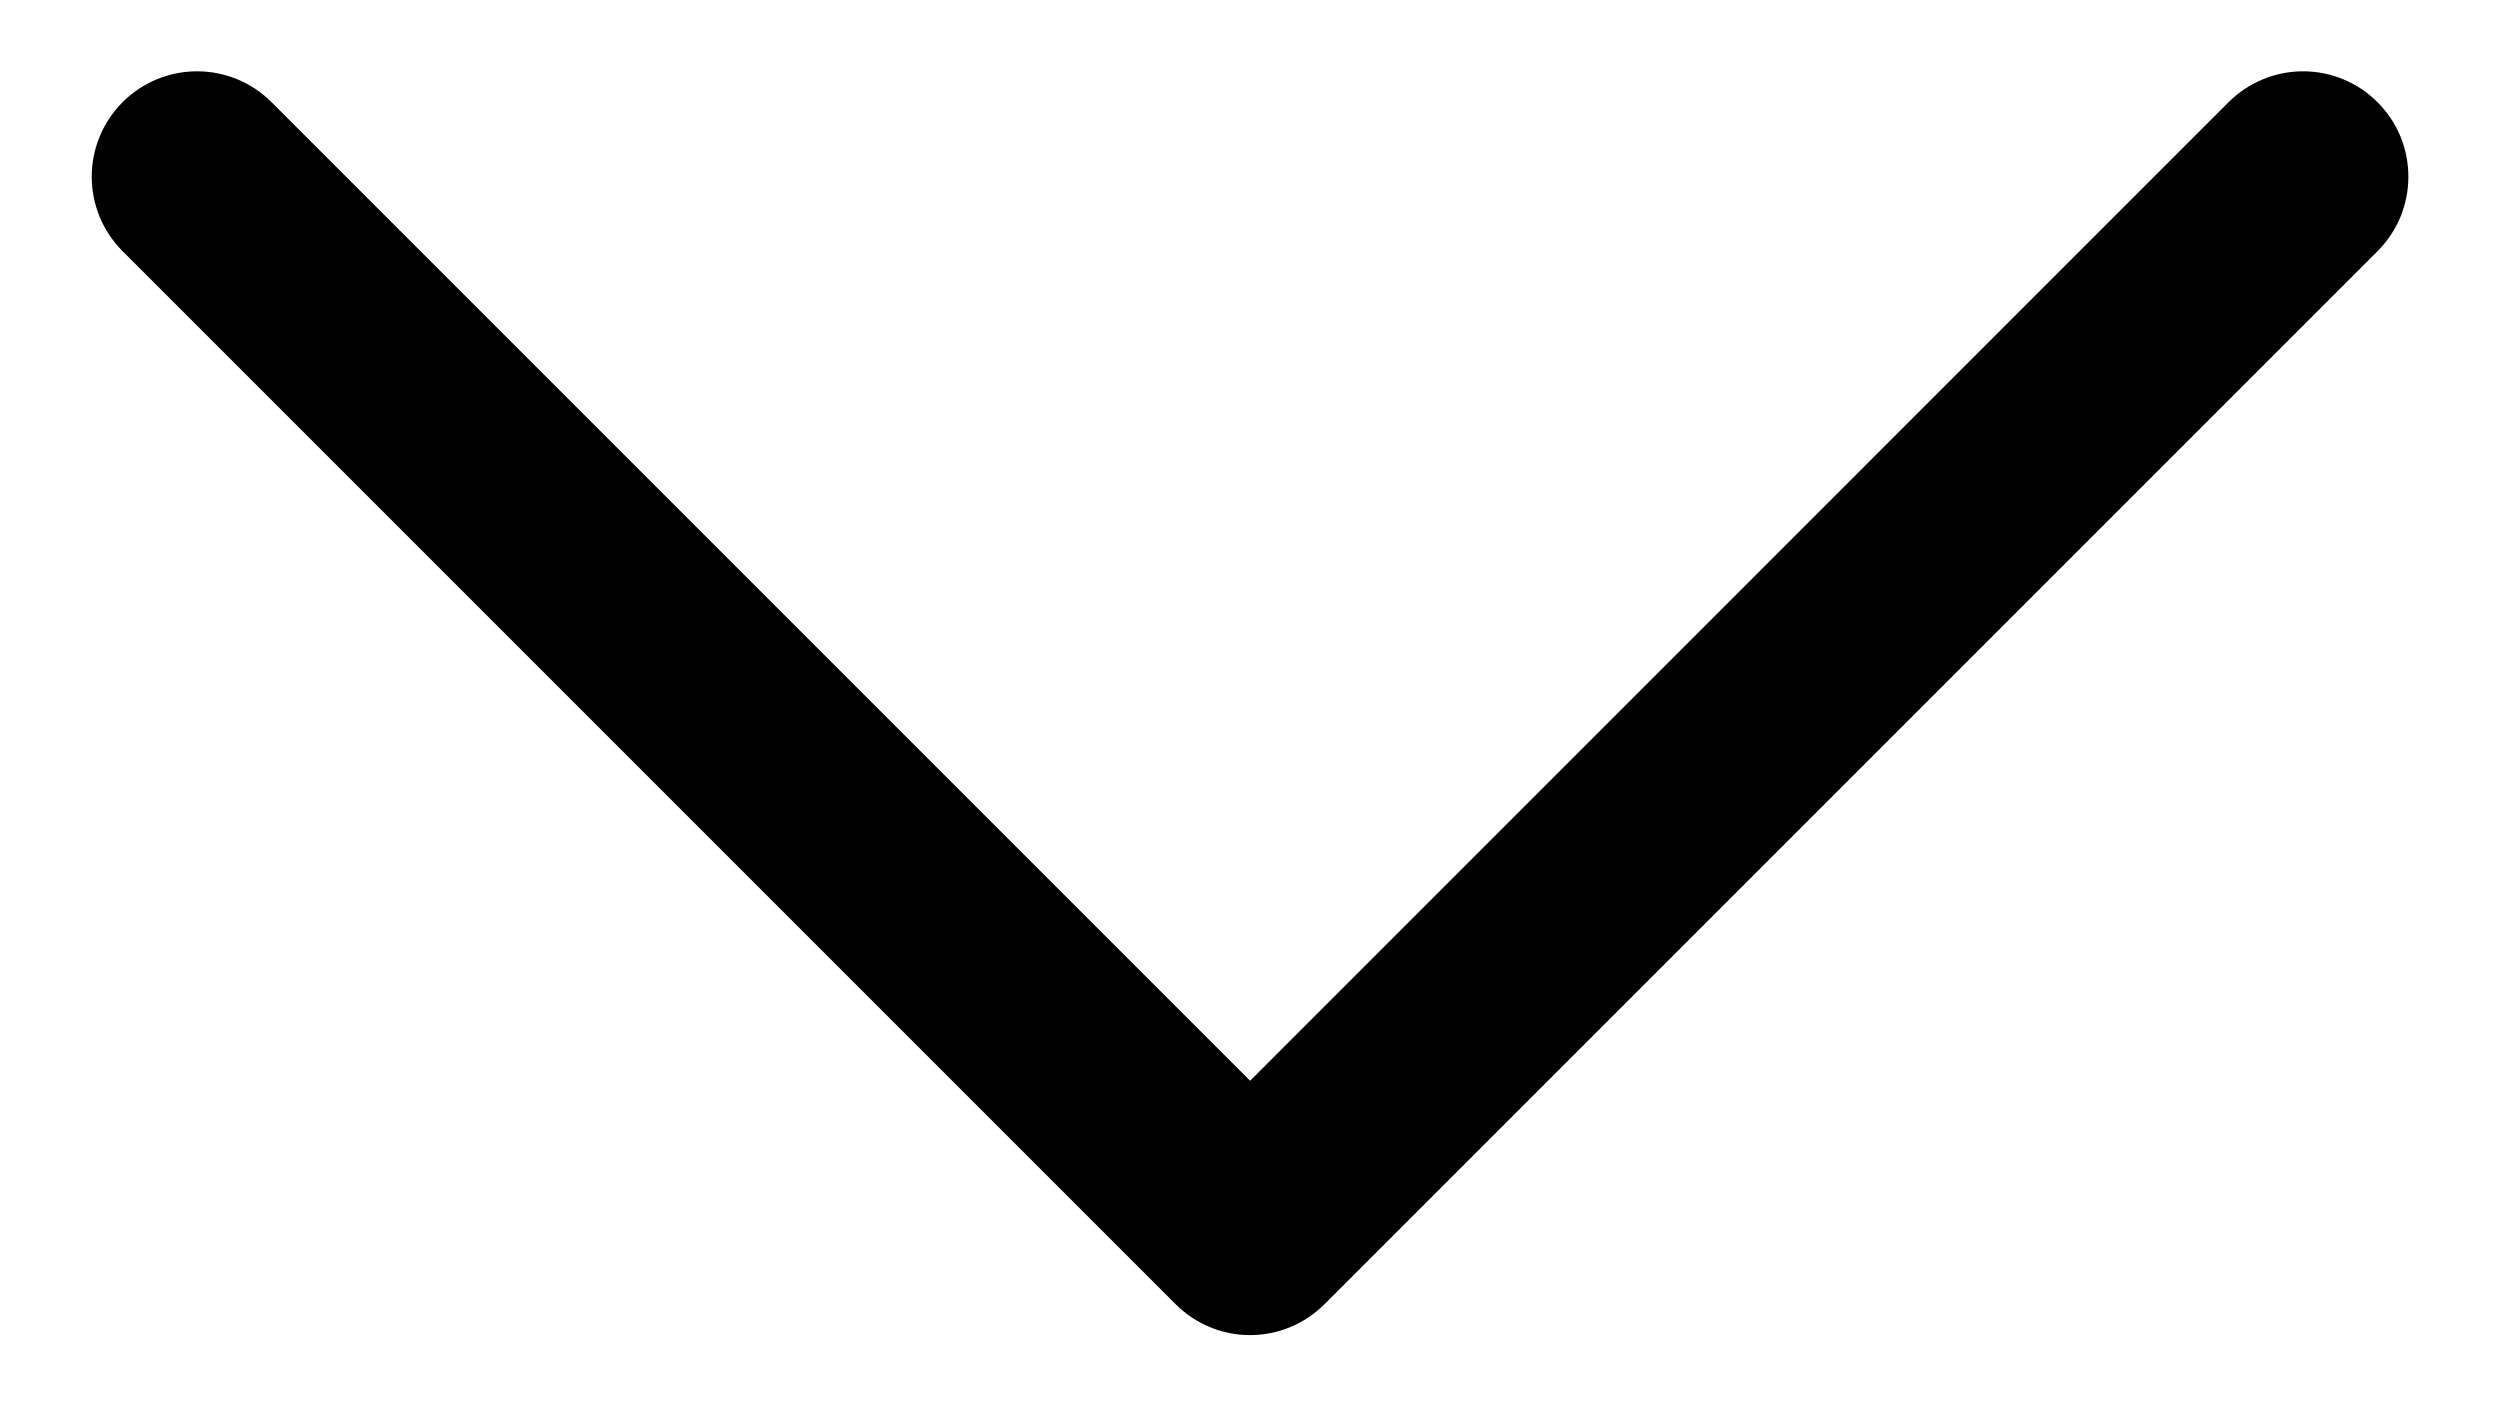 <svg width="23" height="13" viewBox="0 0 23 13" fill="none" xmlns="http://www.w3.org/2000/svg">
<path d="M21.873 2.311L12.186 11.998C12.096 12.088 11.989 12.16 11.871 12.209C11.754 12.258 11.628 12.283 11.501 12.283C11.373 12.283 11.247 12.258 11.13 12.209C11.012 12.16 10.905 12.088 10.815 11.998L1.128 2.311C0.946 2.129 0.844 1.883 0.844 1.626C0.844 1.368 0.946 1.122 1.128 0.94C1.309 0.758 1.556 0.656 1.813 0.656C2.07 0.656 2.317 0.758 2.498 0.94L11.501 9.943L20.503 0.94C20.593 0.85 20.7 0.779 20.817 0.73C20.935 0.681 21.061 0.656 21.188 0.656C21.315 0.656 21.441 0.681 21.559 0.73C21.677 0.779 21.783 0.85 21.873 0.94C21.963 1.03 22.035 1.137 22.084 1.255C22.132 1.372 22.157 1.498 22.157 1.626C22.157 1.753 22.132 1.879 22.084 1.996C22.035 2.114 21.963 2.221 21.873 2.311Z" fill="black"/>
</svg>
